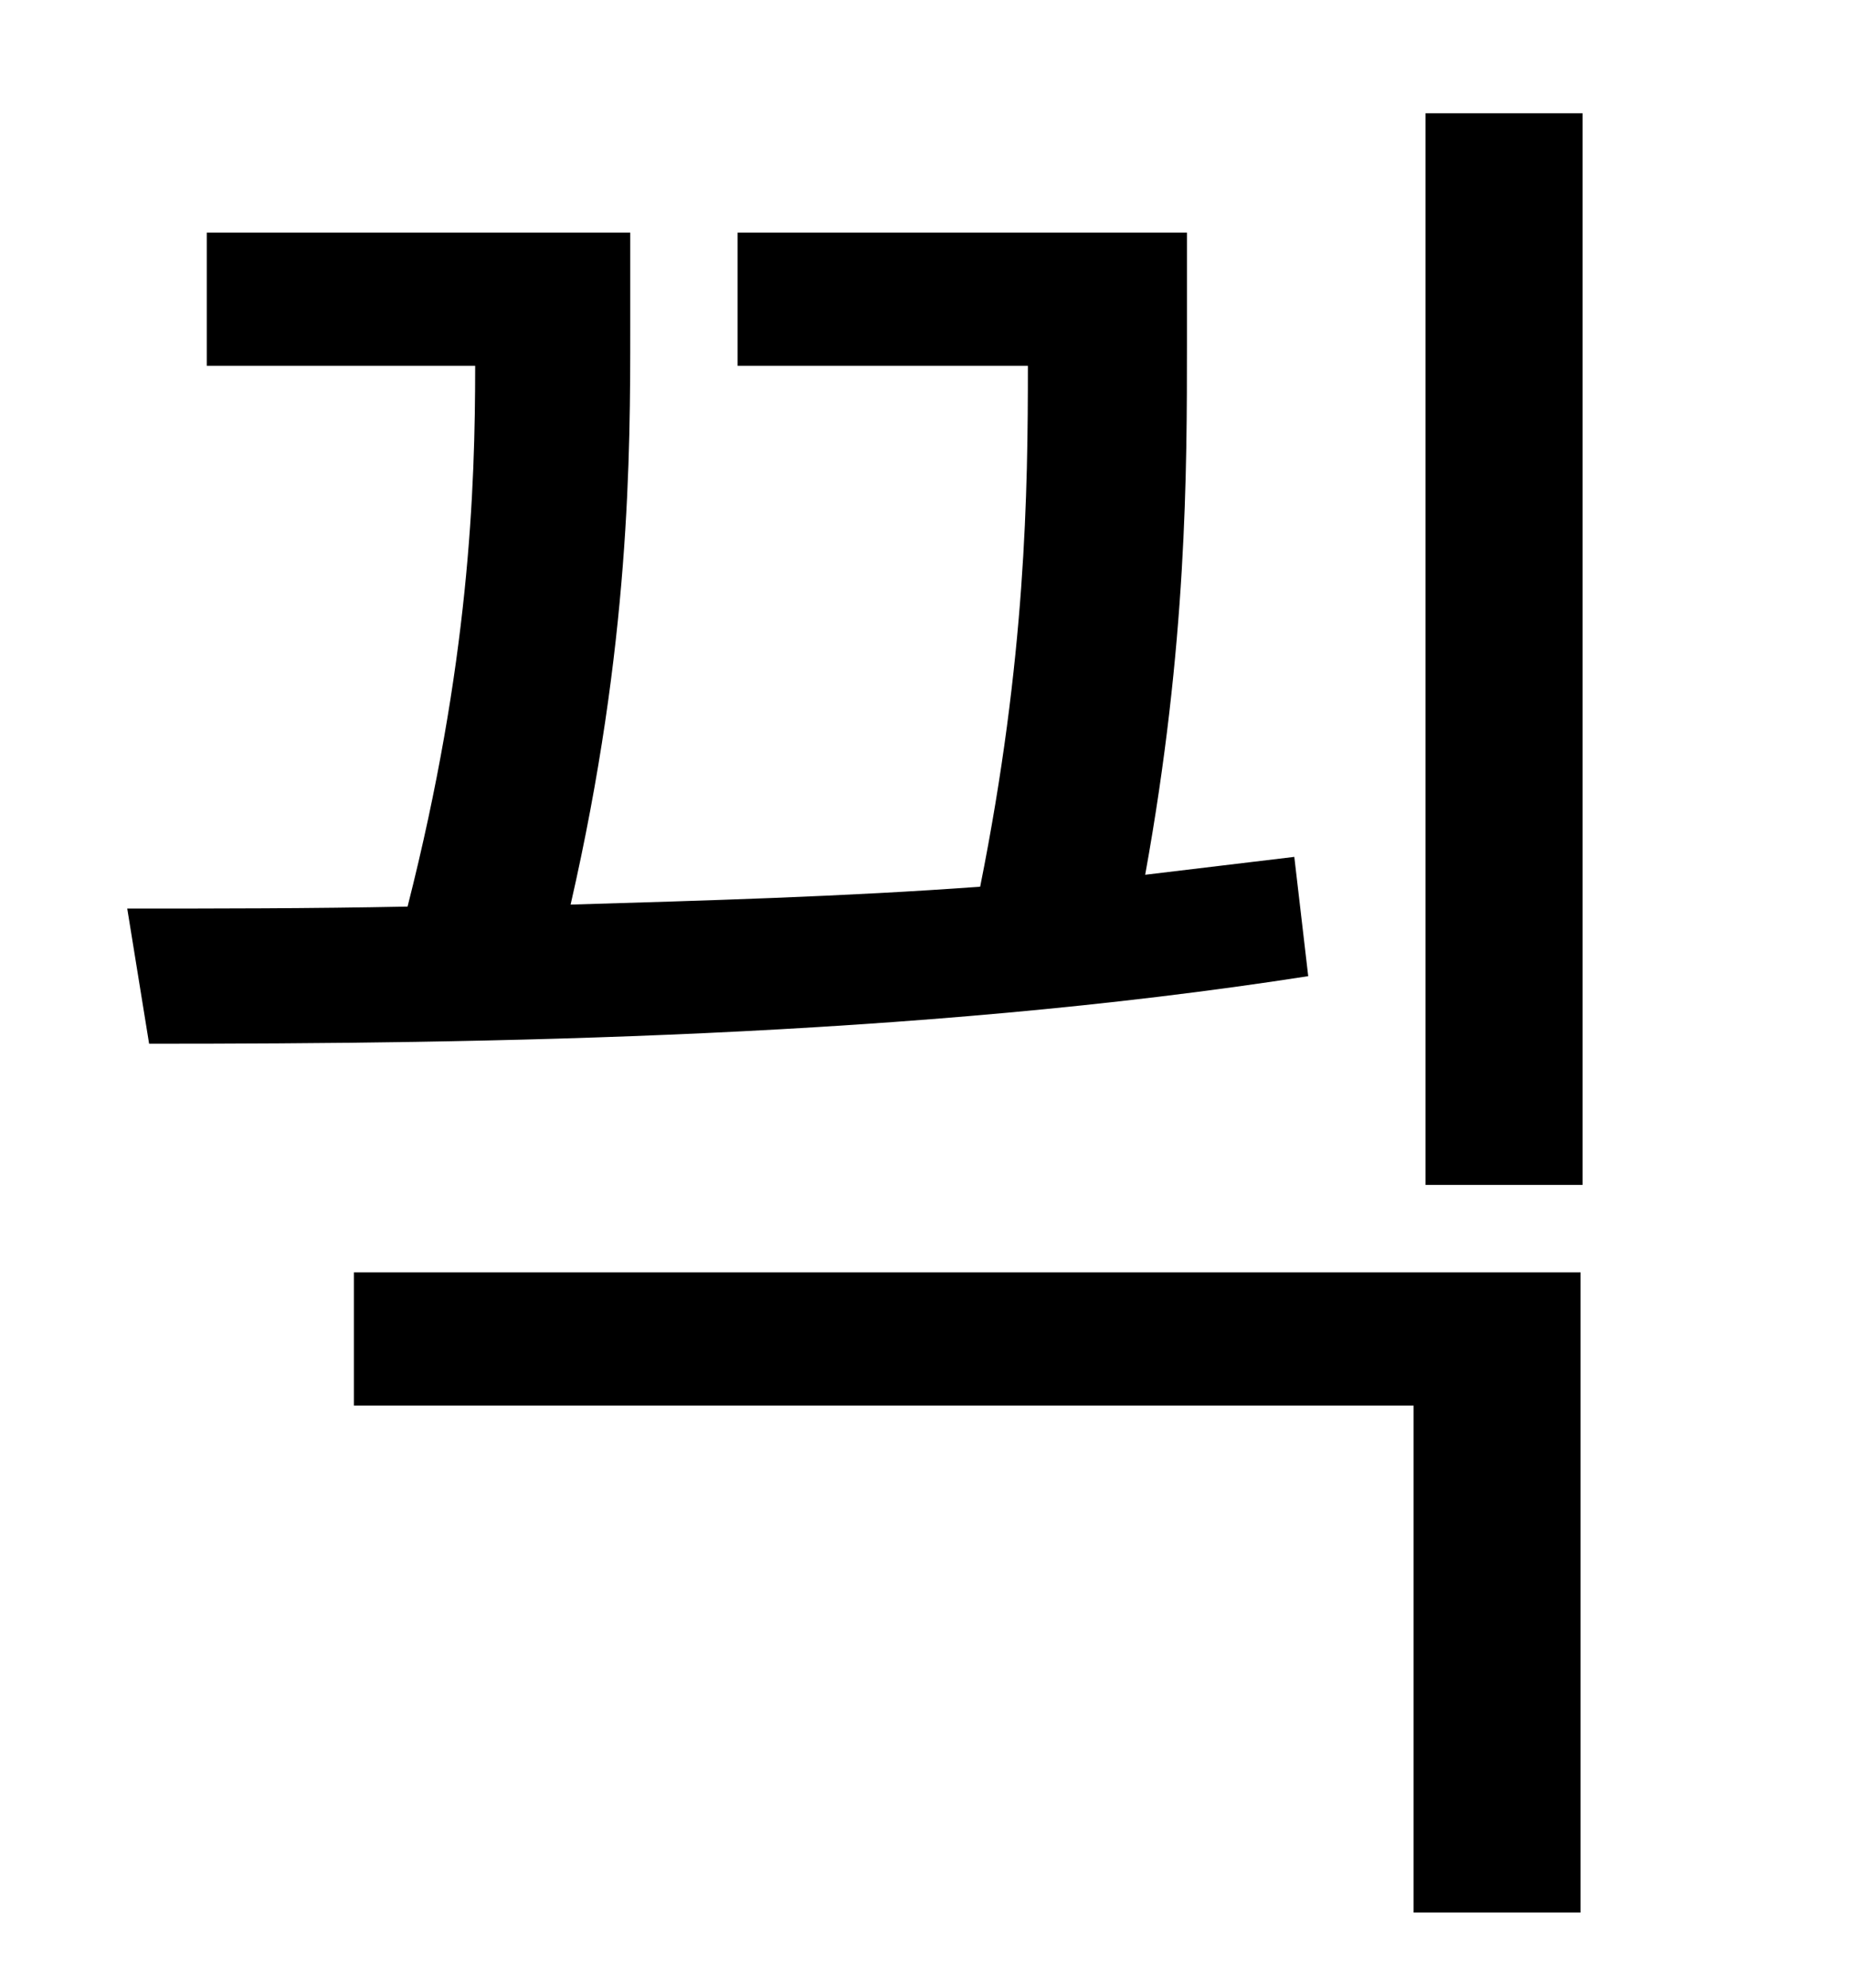 <?xml version="1.0" standalone="no"?>
<!DOCTYPE svg PUBLIC "-//W3C//DTD SVG 1.1//EN" "http://www.w3.org/Graphics/SVG/1.1/DTD/svg11.dtd" >
<svg xmlns="http://www.w3.org/2000/svg" xmlns:xlink="http://www.w3.org/1999/xlink" version="1.1" viewBox="-10 0 930 1000">
   <path fill="currentColor"
d="M641 431l7 60c-199 31 -415 34 -583 34l-11 -68c44 0 92 0 141 -1c31 -122 34 -210 34 -272h-135v-67h213v48c0 63 0 159 -30 290c67 -2 138 -4 206 -9c23 -115 24 -199 24 -262h-146v-67h226v56c0 64 0 151 -21 267zM168 707v-67h617v322h-84v-255h-533zM707 57h79v539
h-79v-539z" />
</svg>
